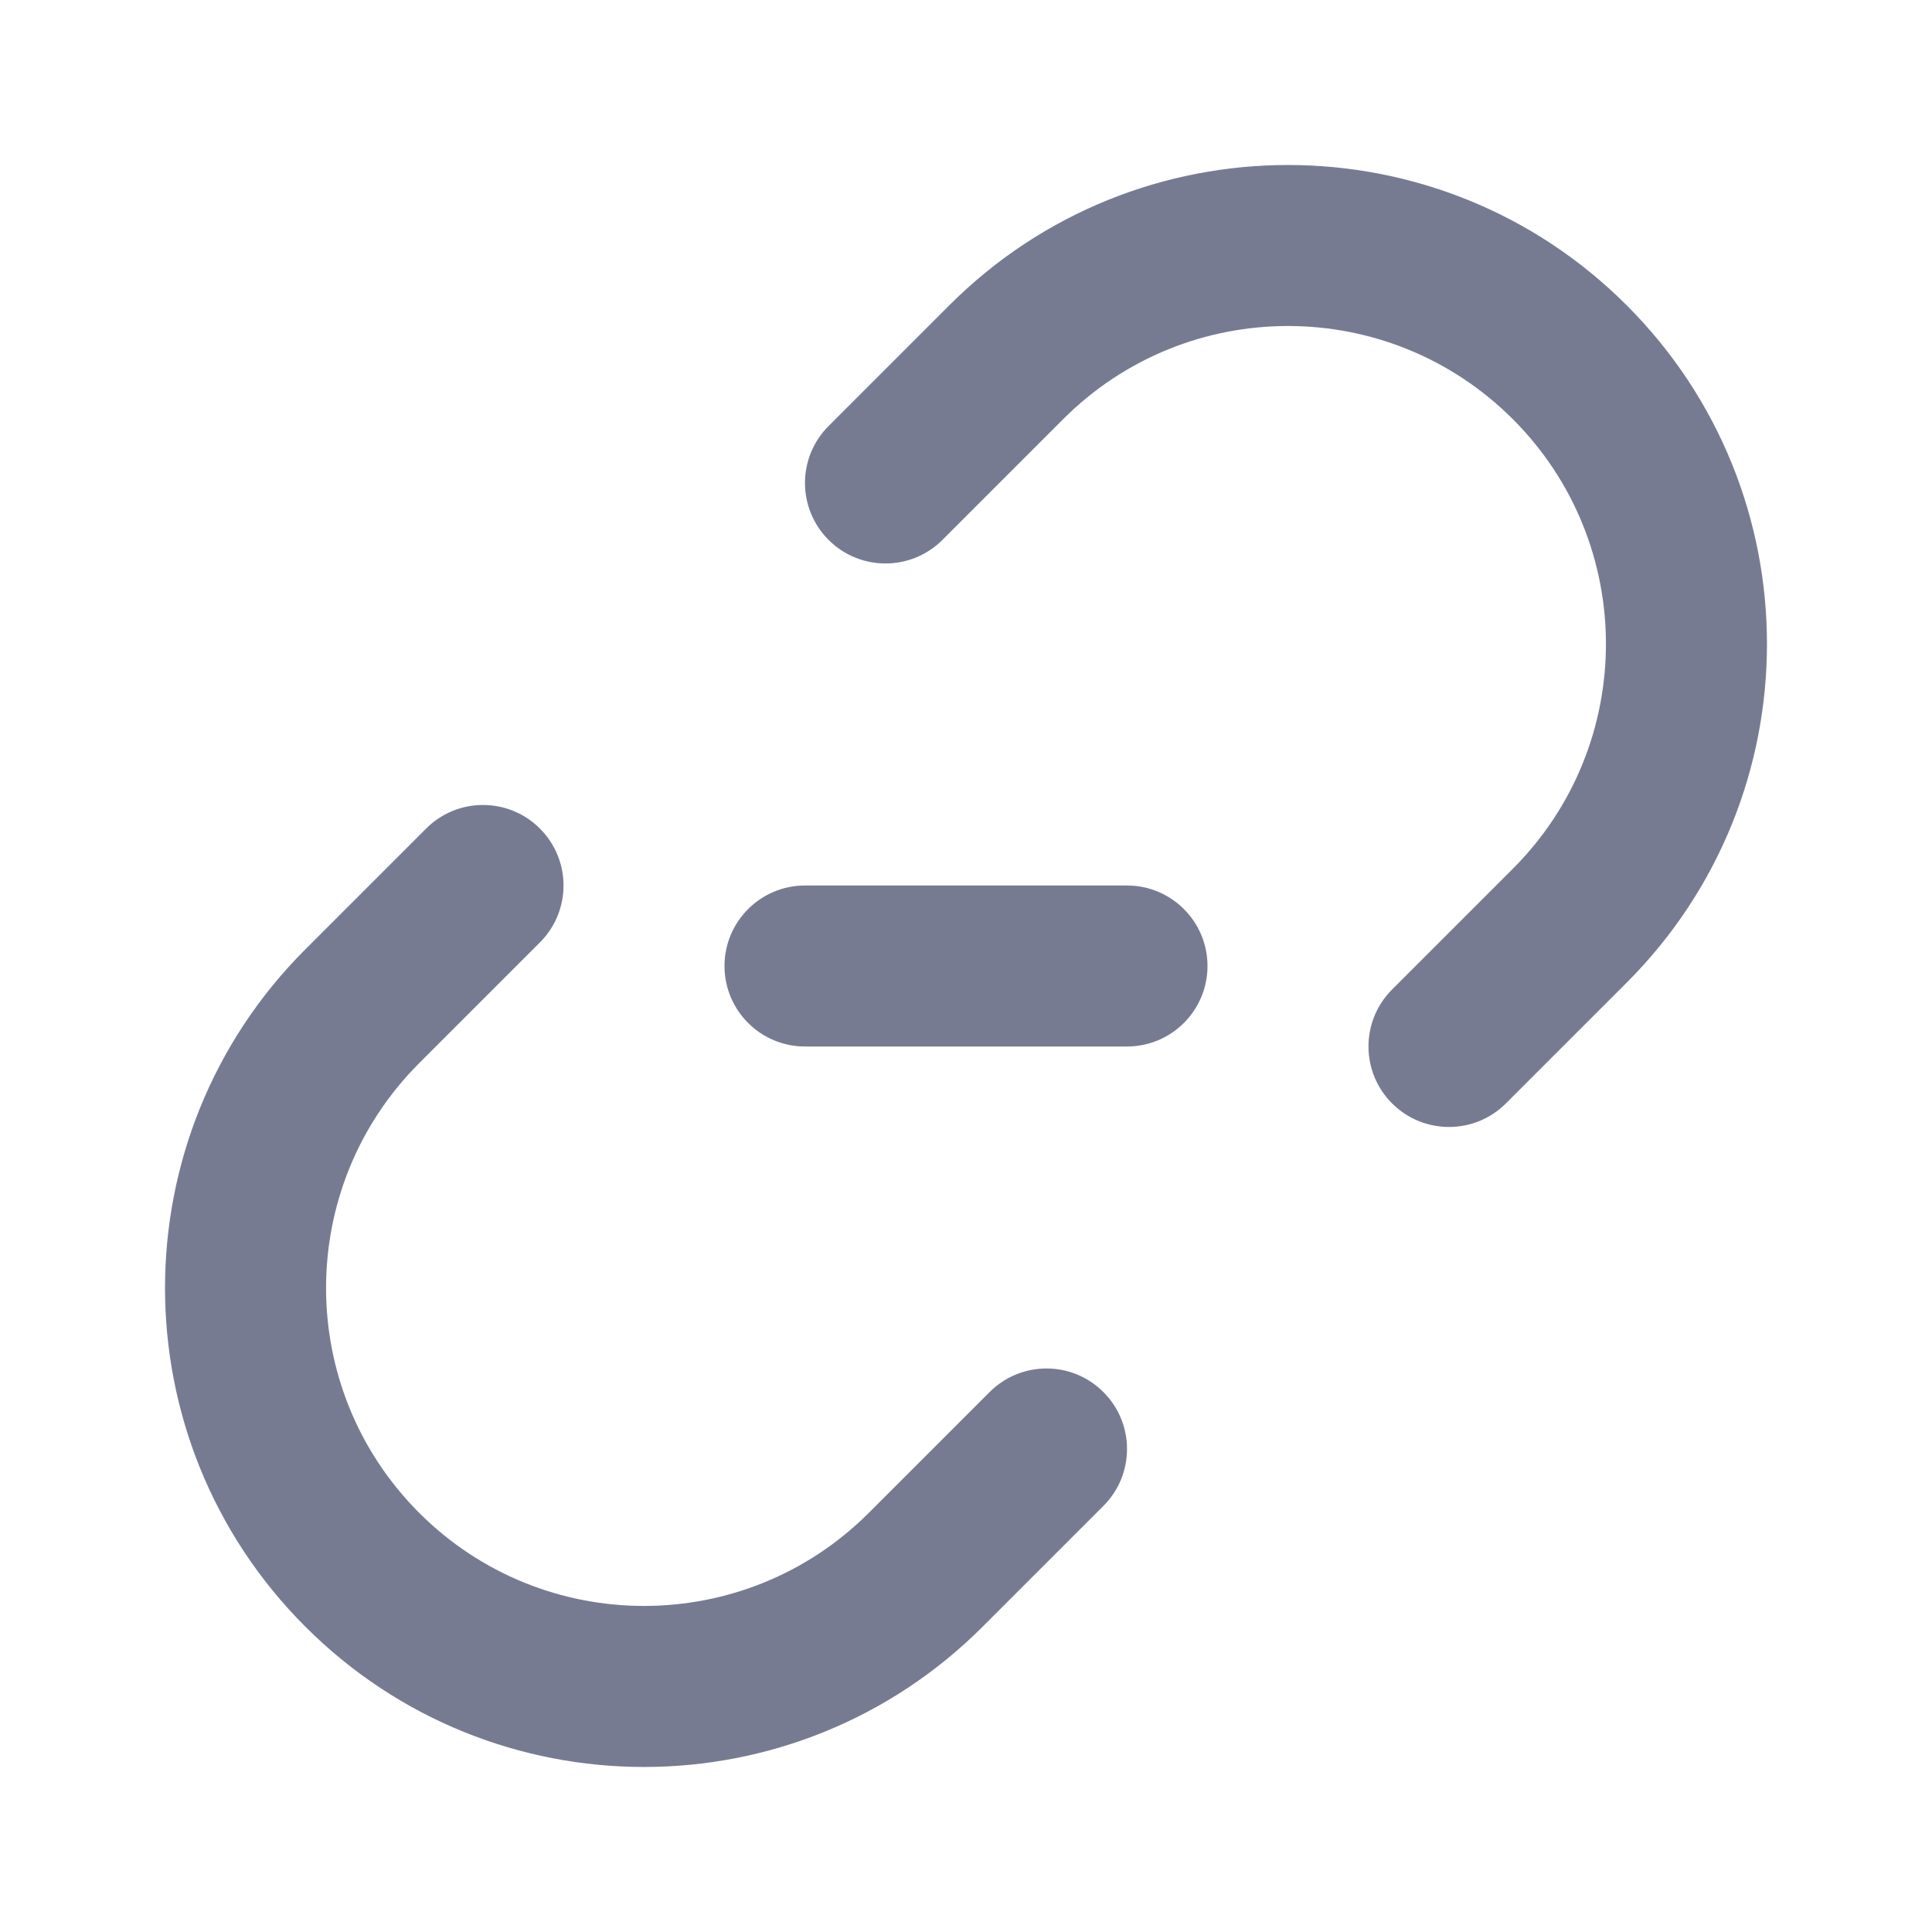<svg width="24" height="24" viewBox="0 0 24 24" fill="none" xmlns="http://www.w3.org/2000/svg">
<path fill-rule="evenodd" clip-rule="evenodd" d="M18.793 5.207C17.25 3.664 14.75 3.664 13.207 5.207L11.707 6.707C11.317 7.097 10.683 7.097 10.293 6.707C9.902 6.316 9.902 5.683 10.293 5.292L11.793 3.792C14.116 1.469 17.884 1.469 20.207 3.792C22.531 6.116 22.531 9.883 20.207 12.207L18.707 13.707C18.317 14.097 17.683 14.097 17.293 13.707C16.902 13.316 16.902 12.683 17.293 12.292L18.793 10.792C20.335 9.25 20.335 6.749 18.793 5.207Z" fill="#777B92"/>
<path fill-rule="evenodd" clip-rule="evenodd" d="M6.707 10.293C7.098 10.683 7.098 11.317 6.707 11.707L5.207 13.207C3.665 14.75 3.665 17.25 5.207 18.793C6.75 20.335 9.25 20.335 10.793 18.793L12.293 17.293C12.684 16.902 13.317 16.902 13.707 17.293C14.098 17.683 14.098 18.317 13.707 18.707L12.207 20.207C9.884 22.531 6.116 22.531 3.793 20.207C1.469 17.884 1.469 14.116 3.793 11.793L5.293 10.293C5.683 9.902 6.317 9.902 6.707 10.293Z" fill="#777B92"/>
<path fill-rule="evenodd" clip-rule="evenodd" d="M10 11H14C14.552 11 15 11.448 15 12C15 12.552 14.552 13 14 13H10C9.448 13 9 12.552 9 12C9 11.448 9.448 11 10 11Z" fill="#777B92"/>
</svg>
